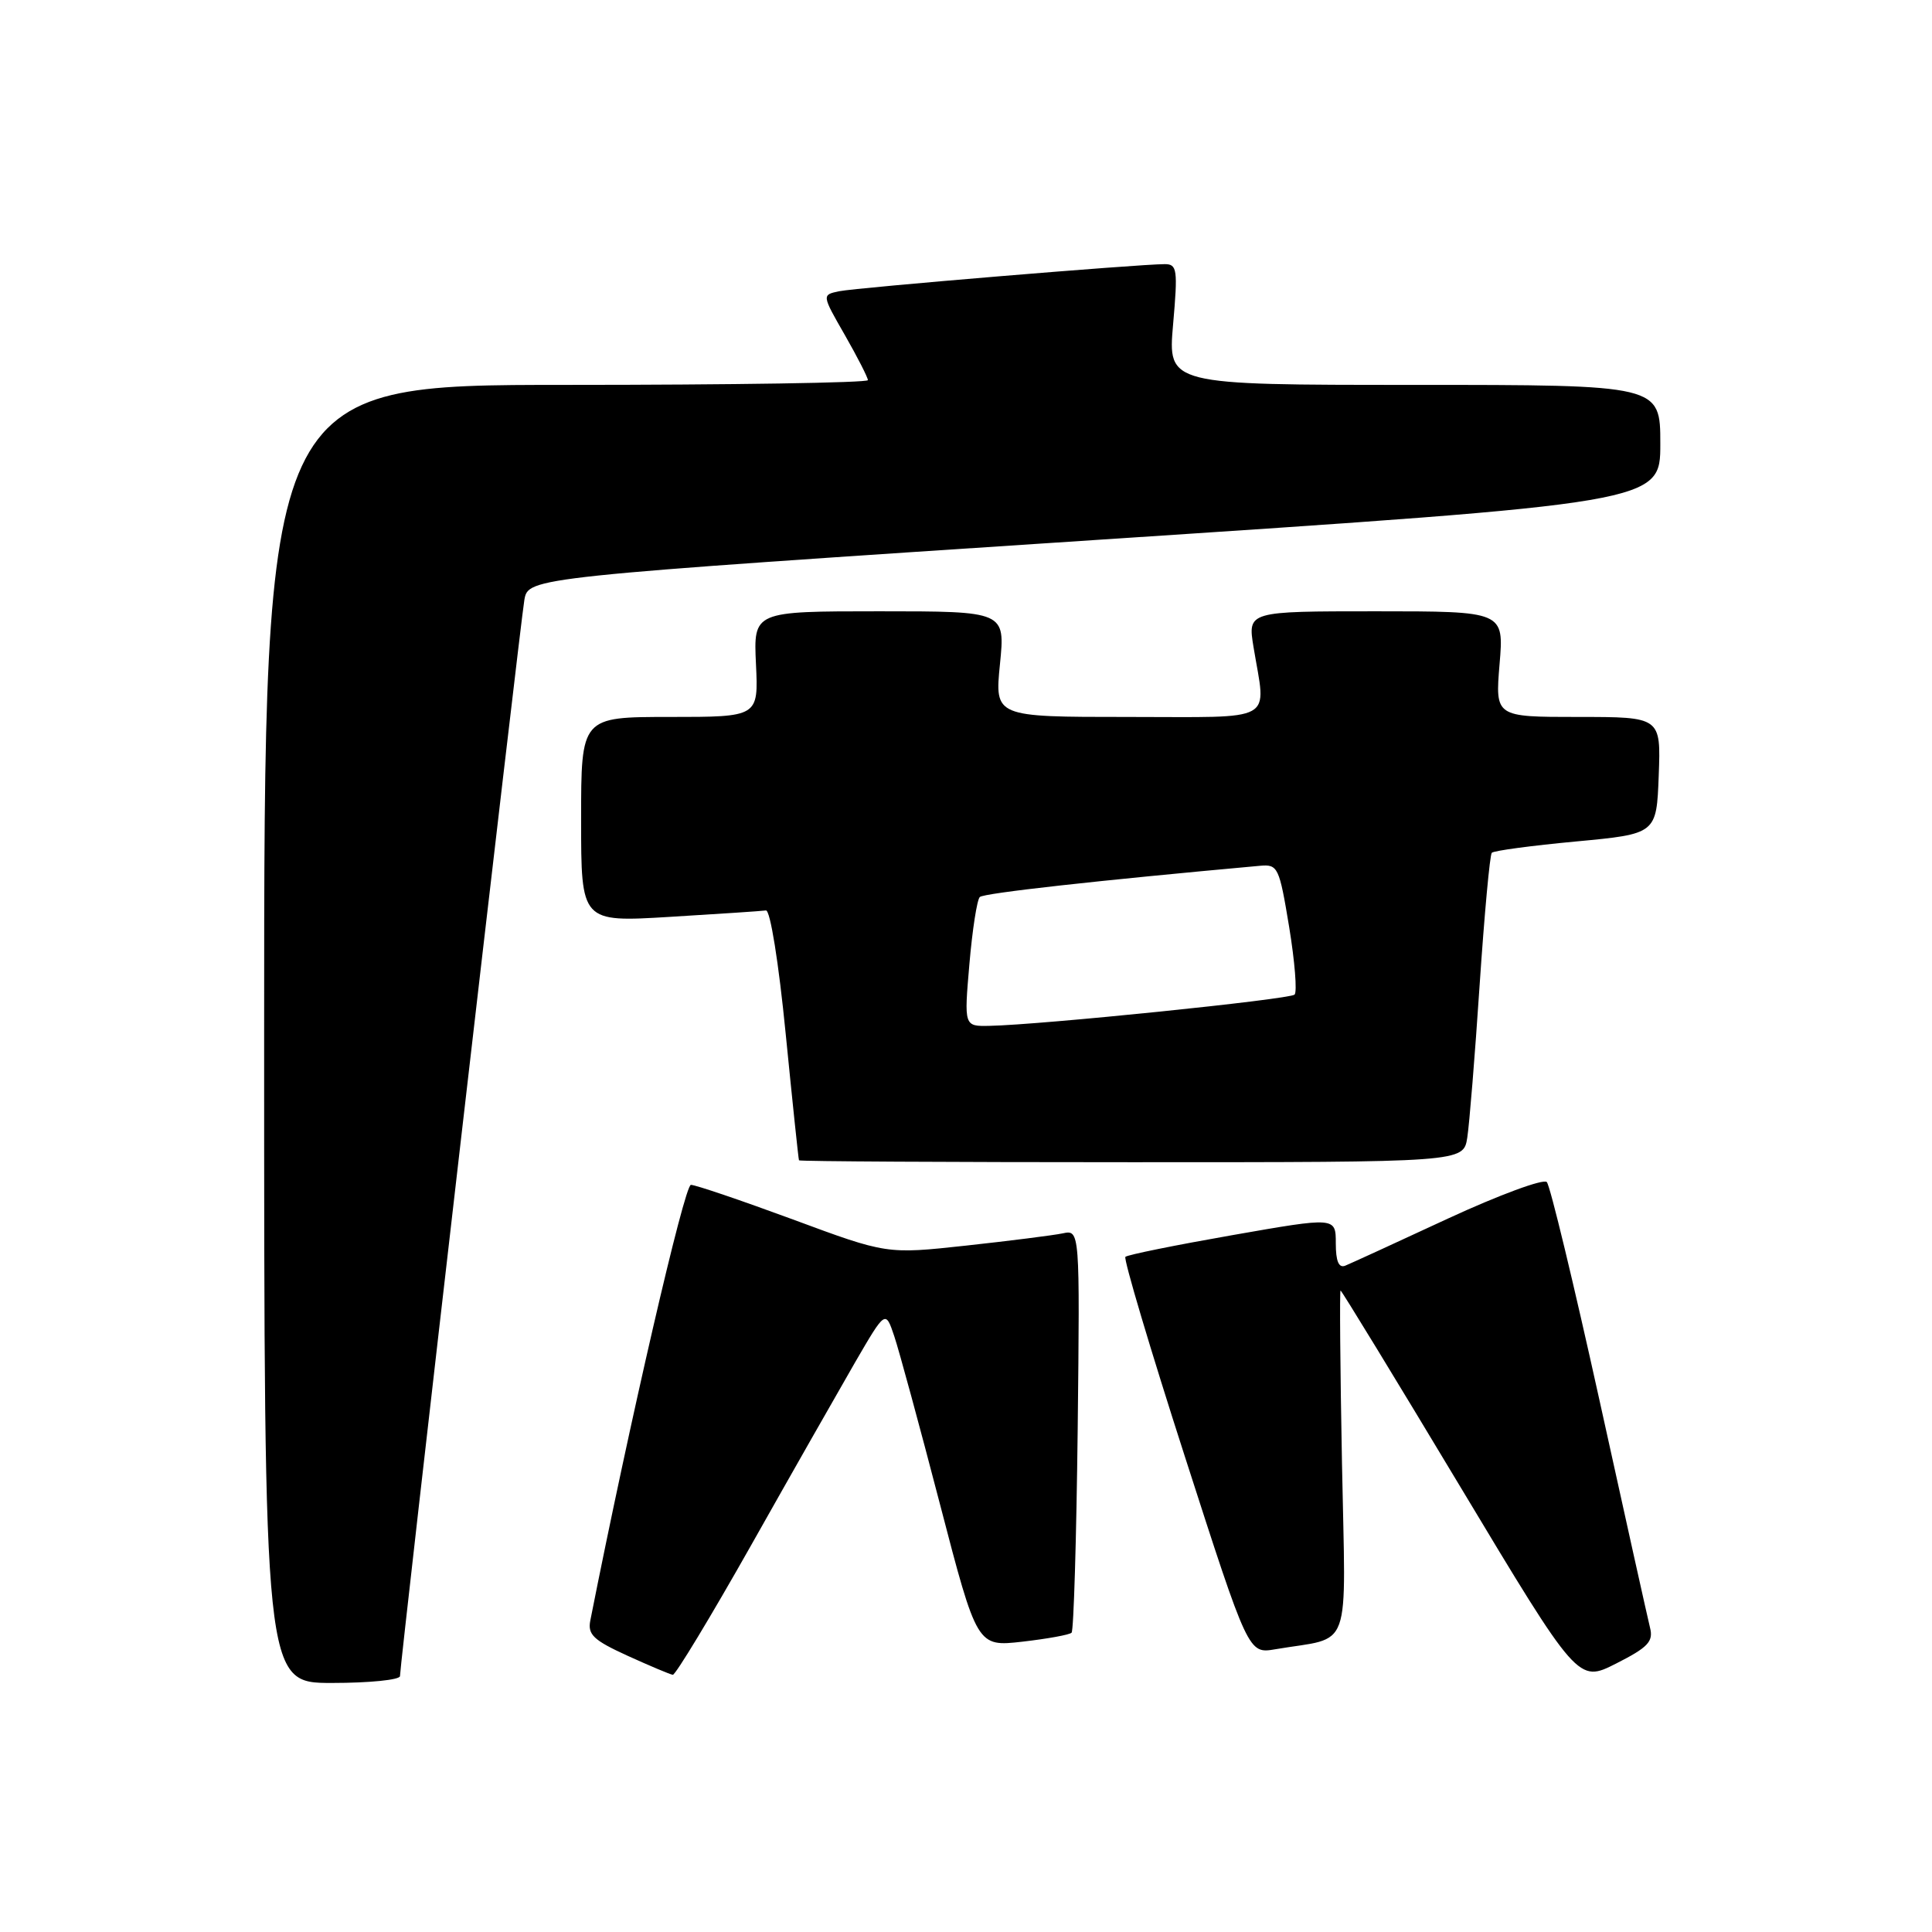 <?xml version="1.0" encoding="UTF-8" standalone="no"?>
<!DOCTYPE svg PUBLIC "-//W3C//DTD SVG 1.1//EN" "http://www.w3.org/Graphics/SVG/1.1/DTD/svg11.dtd" >
<svg xmlns="http://www.w3.org/2000/svg" xmlns:xlink="http://www.w3.org/1999/xlink" version="1.1" viewBox="0 0 256 256">
 <g >
 <path fill="currentColor"
d=" M 53.00 222.09 C 53.00 220.50 68.93 82.65 69.48 79.50 C 70.00 76.50 70.00 76.50 145.00 71.56 C 220.00 66.62 220.00 66.62 220.00 58.81 C 220.00 51.00 220.00 51.00 187.37 51.00 C 154.74 51.00 154.74 51.00 155.44 43.00 C 156.08 35.69 155.98 35.00 154.33 35.00 C 150.92 35.00 113.50 38.11 111.20 38.59 C 108.89 39.07 108.89 39.07 111.95 44.40 C 113.63 47.34 115.00 50.03 115.00 50.37 C 115.00 50.72 97.00 51.00 75.00 51.00 C 35.00 51.00 35.00 51.00 35.00 137.00 C 35.00 223.00 35.00 223.00 44.00 223.00 C 48.95 223.00 53.00 222.59 53.00 222.09 Z  M 218.64 215.69 C 218.34 214.48 215.32 200.90 211.93 185.50 C 208.53 170.10 205.40 157.11 204.96 156.63 C 204.53 156.16 198.62 158.34 191.83 161.48 C 185.05 164.63 178.94 167.43 178.25 167.71 C 177.39 168.05 177.00 167.12 177.00 164.74 C 177.00 161.26 177.00 161.26 163.31 163.66 C 155.78 164.98 149.39 166.27 149.12 166.54 C 148.86 166.81 152.41 178.76 157.03 193.09 C 165.42 219.14 165.42 219.14 168.96 218.54 C 179.31 216.77 178.30 219.57 177.82 193.89 C 177.58 181.30 177.50 171.00 177.63 171.00 C 177.77 171.00 184.91 182.70 193.49 196.99 C 209.10 222.98 209.10 222.98 214.14 220.43 C 218.36 218.29 219.10 217.52 218.64 215.69 Z  M 99.53 204.75 C 104.88 195.26 111.08 184.37 113.29 180.54 C 117.33 173.59 117.33 173.59 118.49 177.04 C 119.13 178.94 121.86 188.98 124.56 199.35 C 129.47 218.21 129.47 218.21 135.48 217.53 C 138.78 217.15 141.72 216.62 141.99 216.34 C 142.27 216.06 142.63 203.93 142.80 189.39 C 143.09 162.94 143.09 162.94 140.80 163.43 C 139.53 163.69 133.78 164.42 128.00 165.05 C 117.50 166.19 117.50 166.19 105.08 161.59 C 98.24 159.07 92.16 157.00 91.55 157.00 C 90.69 157.00 83.43 188.40 78.22 214.72 C 77.85 216.59 78.63 217.33 83.14 219.39 C 86.09 220.73 88.79 221.87 89.15 221.92 C 89.50 221.96 94.17 214.24 99.53 204.75 Z  M 194.42 150.75 C 194.70 148.96 195.44 139.85 196.06 130.50 C 196.69 121.15 197.41 113.28 197.67 113.00 C 197.93 112.72 202.95 112.05 208.82 111.50 C 219.50 110.50 219.50 110.50 219.79 102.75 C 220.08 95.00 220.08 95.00 209.10 95.00 C 198.12 95.00 198.12 95.00 198.70 88.00 C 199.29 81.00 199.29 81.00 182.30 81.00 C 165.32 81.00 165.32 81.00 166.10 85.75 C 167.77 95.91 169.41 95.00 149.40 95.00 C 131.80 95.00 131.80 95.00 132.50 88.00 C 133.20 81.00 133.20 81.00 116.52 81.00 C 99.84 81.00 99.84 81.00 100.17 88.00 C 100.50 95.00 100.50 95.00 88.75 95.00 C 77.00 95.00 77.00 95.00 77.00 108.60 C 77.00 122.20 77.00 122.20 88.75 121.49 C 95.21 121.10 100.95 120.72 101.49 120.64 C 102.06 120.56 103.18 127.55 104.11 137.00 C 105.01 146.07 105.80 153.61 105.87 153.75 C 105.94 153.89 125.78 154.00 149.95 154.00 C 193.91 154.00 193.91 154.00 194.42 150.75 Z  M 128.45 127.75 C 128.84 123.21 129.46 119.21 129.83 118.86 C 130.37 118.34 145.44 116.67 166.97 114.72 C 169.33 114.51 169.51 114.90 170.82 122.83 C 171.57 127.40 171.89 131.44 171.54 131.79 C 170.92 132.42 137.91 135.80 131.12 135.93 C 127.74 136.00 127.74 136.00 128.45 127.75 Z "/>
</g>
</svg>